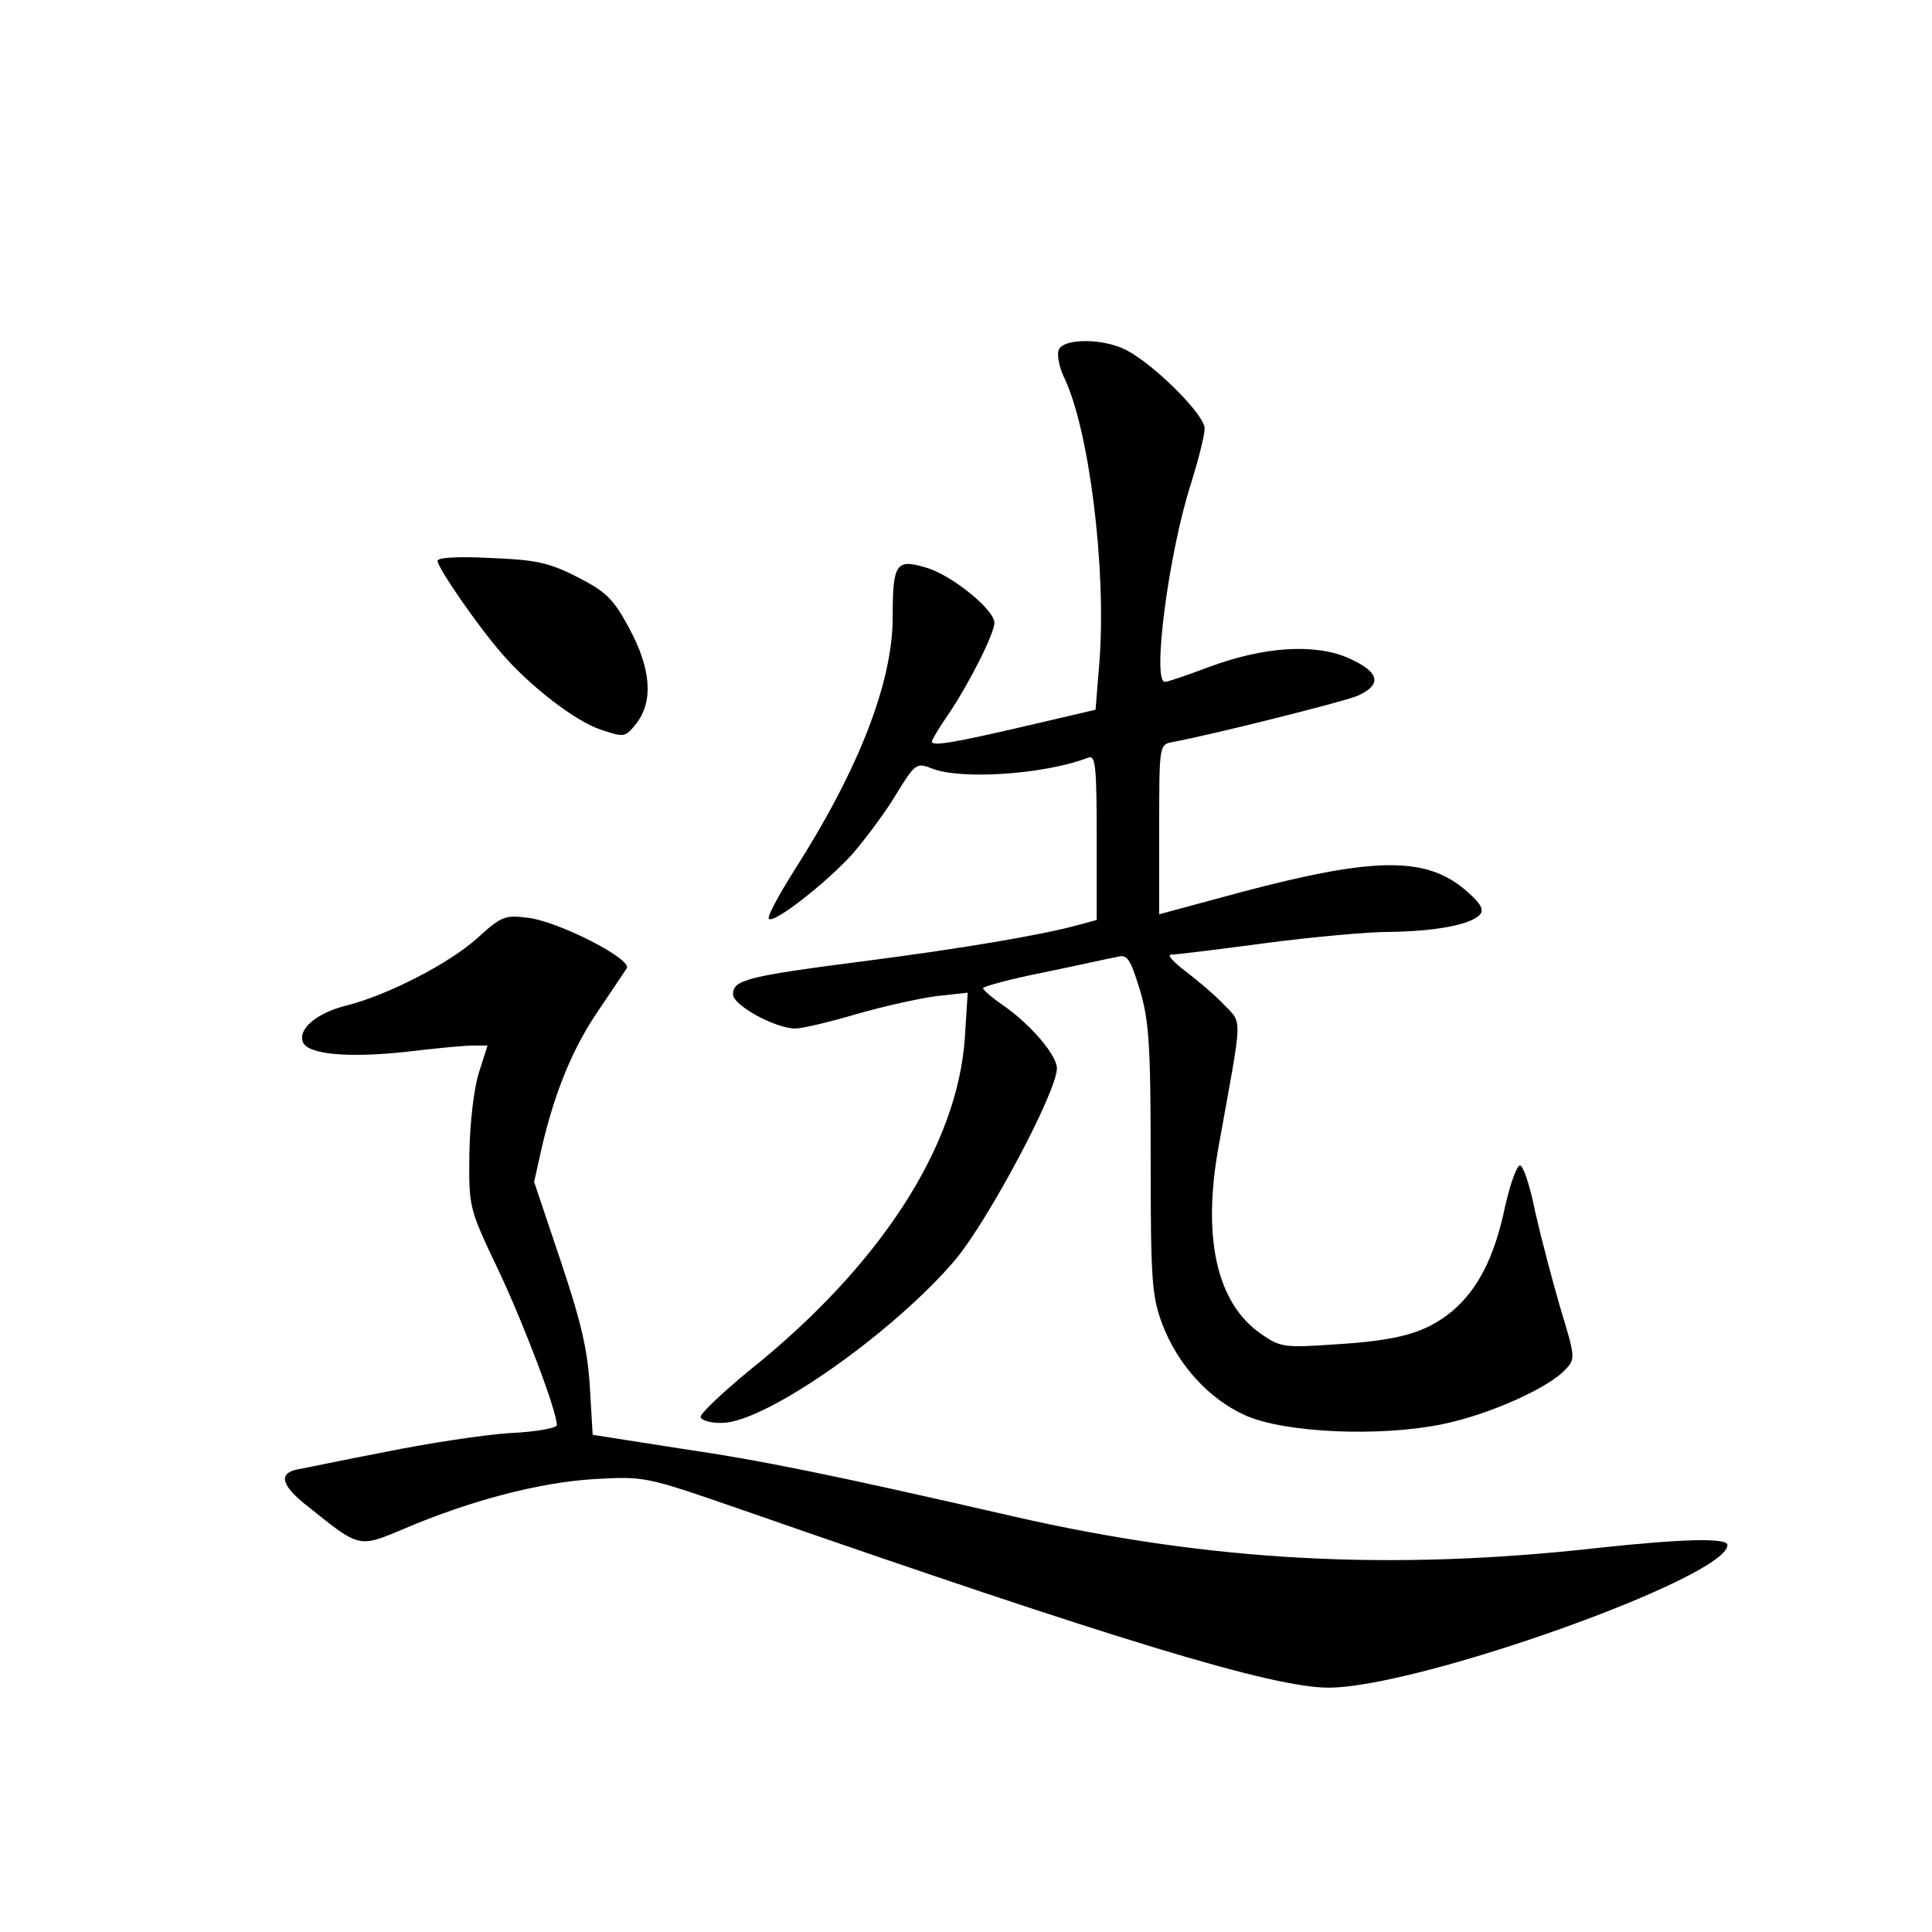<?xml version="1.0" standalone="no"?>
<!DOCTYPE svg PUBLIC "-//W3C//DTD SVG 20010904//EN"
 "http://www.w3.org/TR/2001/REC-SVG-20010904/DTD/svg10.dtd">
<svg version="1.0" xmlns="http://www.w3.org/2000/svg"
 width="340pt" height="340pt" viewBox="0 0 340 340"
 preserveAspectRatio="xMidYMid meet">
<g transform="translate(0,340) scale(0.1,-0.1)"
fill="#000000" stroke="none">
<path d="M1863 2784 c-3 -9 1 -31 10 -49 44 -92 74 -336 62 -497 l-7 -87 -107
-25 c-141 -33 -181 -40 -181 -31 0 3 13 25 29 48 36 53 81 142 81 161 0 23
-75 84 -120 97 -53 16 -59 8 -59 -87 0 -115 -60 -269 -174 -447 -27 -43 -47
-80 -44 -84 9 -9 102 64 148 115 22 26 57 72 76 104 33 54 36 56 62 46 51 -21
200 -11 277 19 12 4 14 -18 14 -141 l0 -145 -37 -10 c-63 -17 -200 -40 -361
-61 -218 -28 -242 -34 -242 -60 0 -19 74 -60 110 -60 11 0 59 11 106 25 48 14
112 28 142 32 l55 6 -5 -79 c-13 -192 -150 -403 -382 -588 -47 -39 -85 -75
-83 -80 2 -6 20 -11 39 -10 78 2 303 161 410 288 58 70 178 295 178 336 0 23
-47 78 -95 111 -19 13 -35 27 -35 30 0 3 48 16 108 28 59 12 116 25 128 27 18
5 23 -3 40 -58 16 -54 19 -96 19 -298 0 -210 2 -241 20 -289 27 -72 82 -133
147 -162 70 -31 238 -38 348 -15 82 17 186 64 215 96 18 19 17 22 -9 108 -14
48 -34 124 -44 168 -9 45 -21 83 -27 83 -5 1 -17 -31 -26 -71 -19 -91 -48
-147 -94 -186 -47 -38 -93 -51 -207 -58 -87 -6 -95 -5 -128 18 -79 54 -105
170 -75 333 42 233 42 212 9 247 -16 17 -47 43 -68 59 -21 16 -33 29 -25 29 8
0 82 9 164 20 83 11 182 20 220 20 78 1 142 12 159 30 8 8 3 19 -21 40 -70 63
-160 63 -395 1 l-148 -40 0 150 c0 146 0 149 23 153 70 13 297 70 325 81 45
20 41 42 -15 67 -60 26 -149 20 -246 -16 -37 -14 -72 -26 -77 -26 -23 0 7 229
46 349 13 42 24 85 24 97 0 24 -88 112 -138 138 -41 21 -111 21 -119 0z"/>
<path d="M770 2413 c0 -12 71 -115 113 -163 49 -57 129 -119 174 -134 42 -14
43 -14 63 11 30 39 26 96 -13 168 -28 52 -41 64 -92 90 -49 25 -73 30 -152 33
-55 3 -93 1 -93 -5z"/>
<path d="M841 1750 c-49 -45 -160 -102 -233 -120 -51 -13 -84 -41 -75 -64 9
-22 81 -28 182 -17 50 6 102 11 117 11 l26 0 -15 -47 c-9 -28 -16 -88 -17
-143 -1 -95 -1 -96 51 -205 47 -100 103 -249 103 -273 0 -5 -37 -12 -83 -14
-46 -3 -144 -18 -218 -33 -73 -14 -144 -29 -156 -31 -34 -7 -28 -29 20 -66 91
-73 88 -72 169 -38 115 49 236 81 333 87 90 5 90 5 255 -52 669 -233 940 -315
1038 -315 158 0 702 194 702 251 0 13 -78 11 -227 -5 -365 -41 -682 -24 -1028
55 -322 74 -445 99 -589 120 l-153 24 -5 85 c-4 66 -16 116 -52 223 l-46 137
14 63 c23 97 54 173 100 240 23 34 45 67 49 73 10 16 -121 83 -175 89 -40 5
-46 2 -87 -35z"/>
</g>
</svg>
